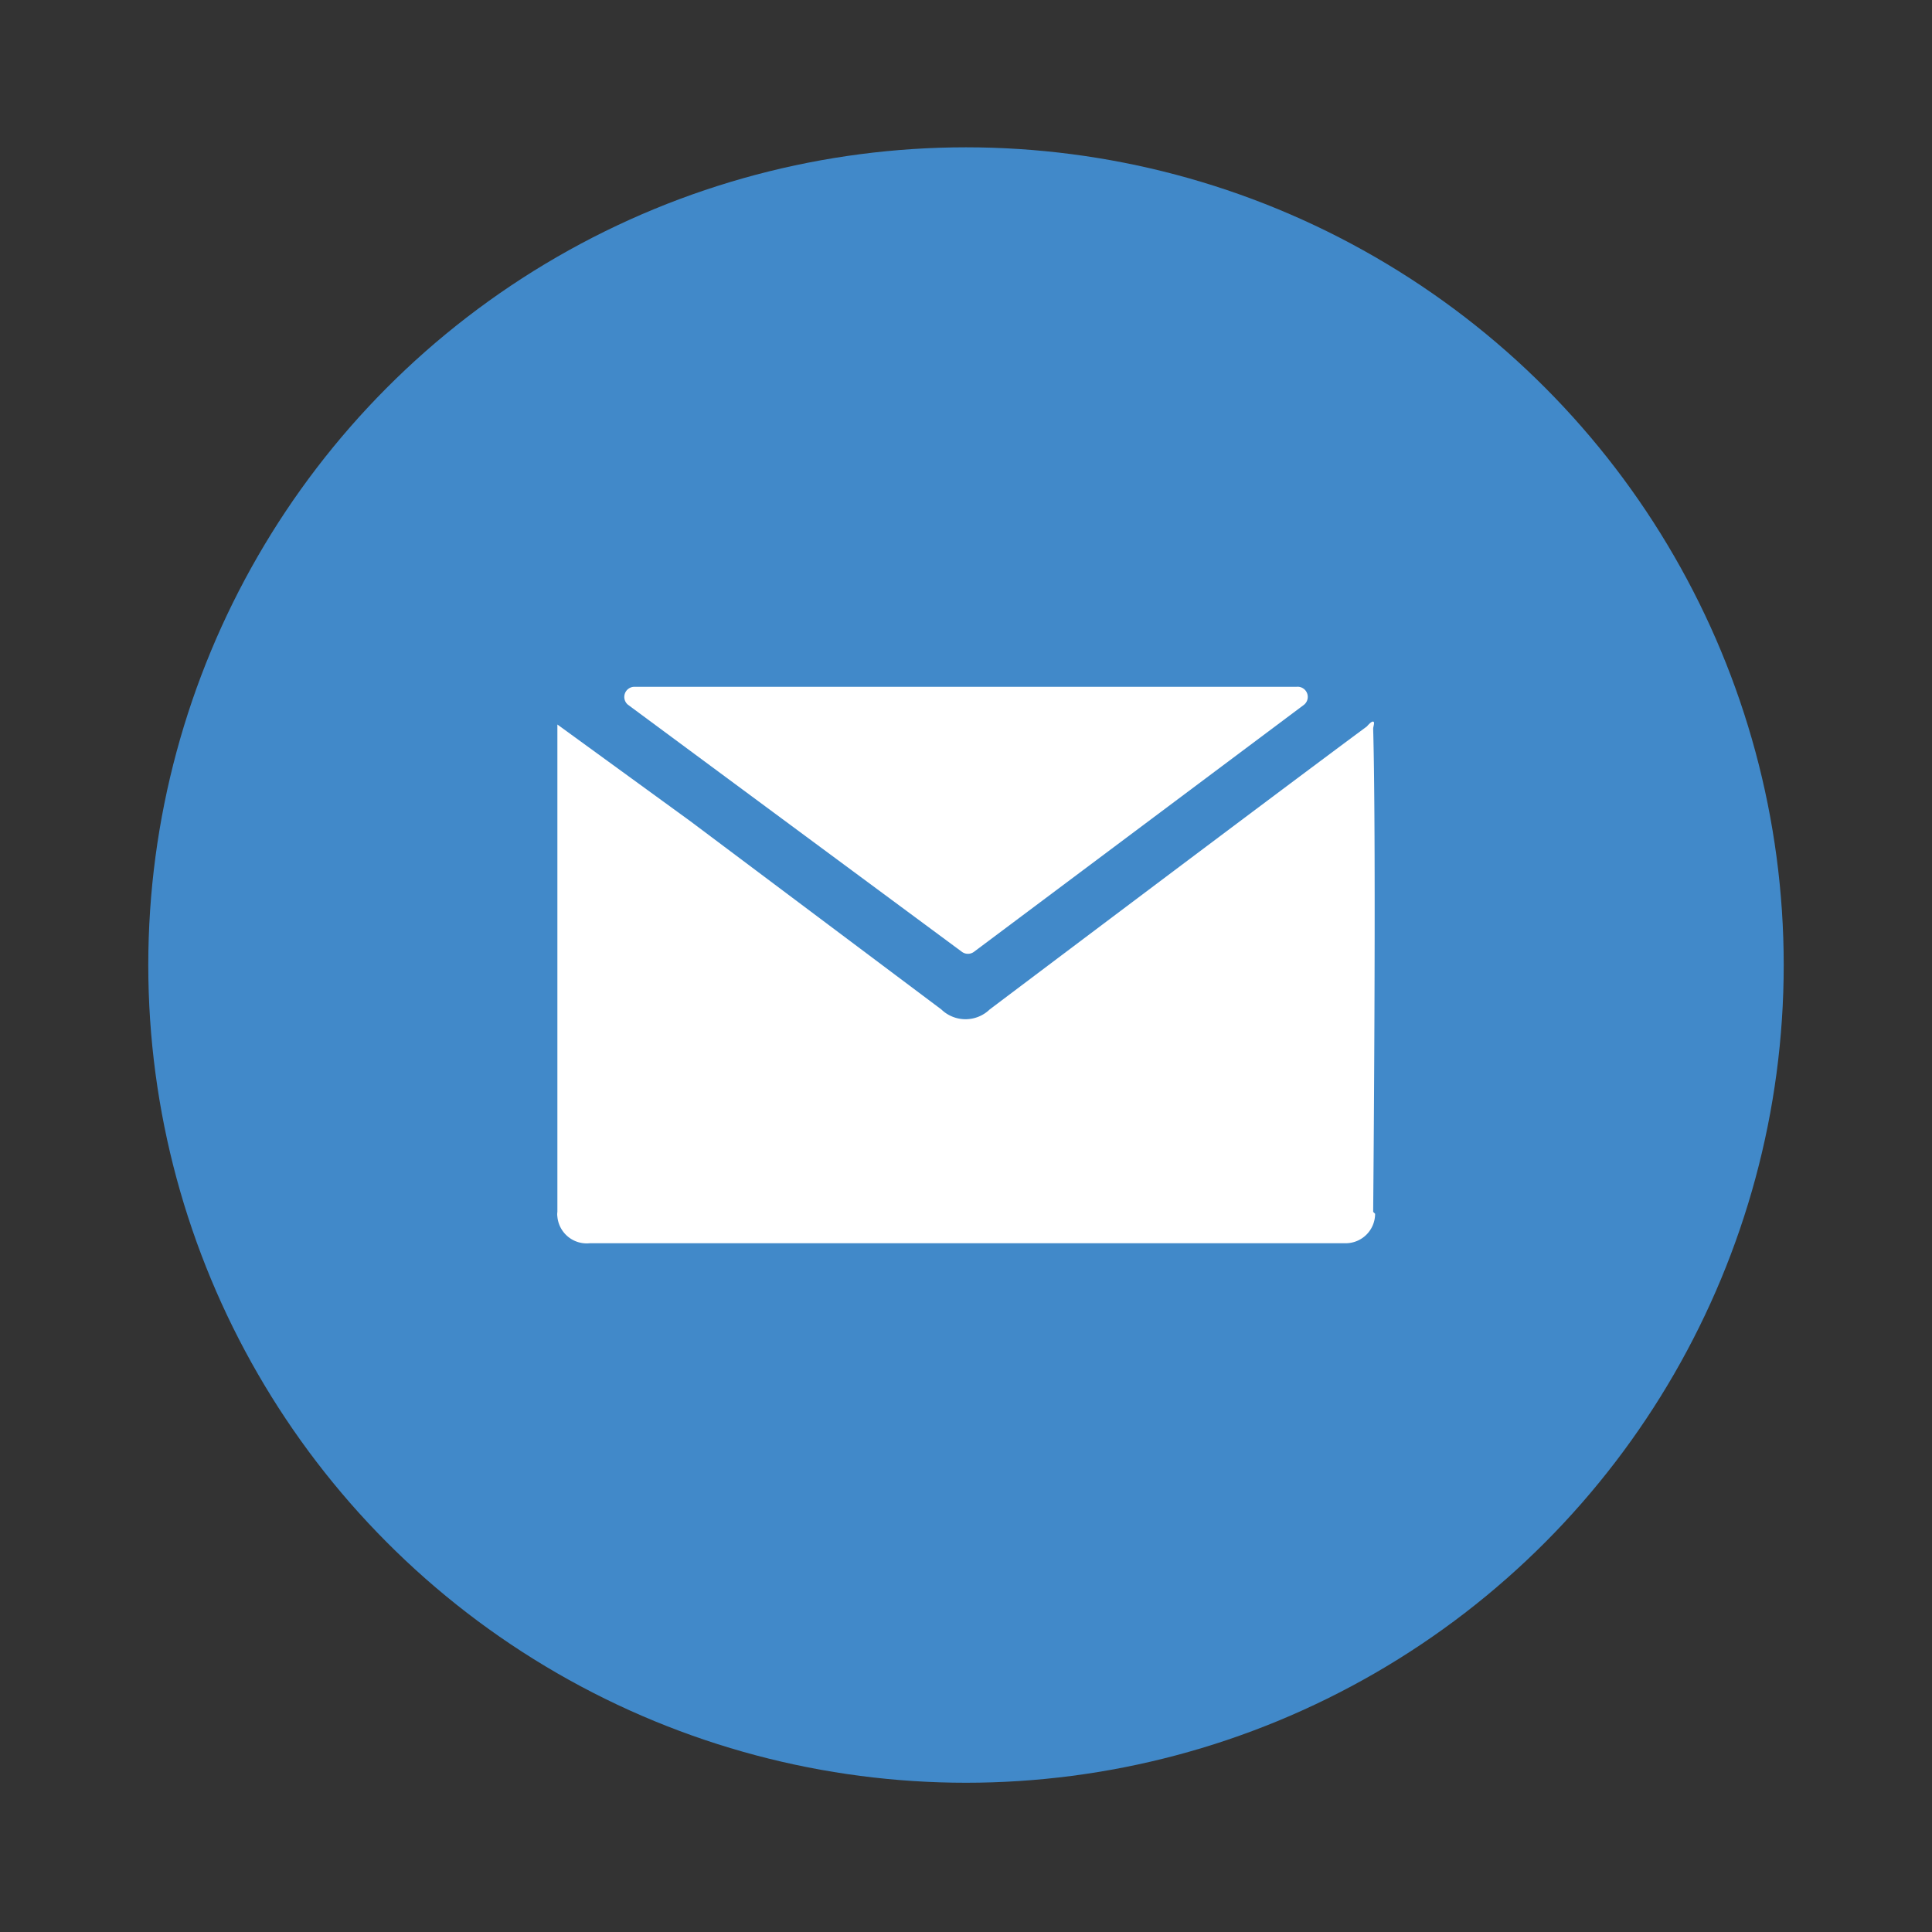 <svg id="Layer_1" data-name="Layer 1" xmlns="http://www.w3.org/2000/svg" viewBox="0 0 40 40"><rect x="0" y="0" width="40" height="40" fill="#333333" stroke="none"/><defs><style>.cls-1{fill:#4189c9;}.cls-2{fill:#fff;}</style></defs><circle class="cls-1" cx="20" cy="19.98" r="16.93"/><path class="cls-2" d="M27,14.59l-6.84,5.12a.21.21,0,0,1-.24,0L13,14.59a.21.21,0,0,1,.12-.37H26.84A.21.21,0,0,1,27,14.59Z"/><path class="cls-2" d="M28.47,25.13a.61.61,0,0,1-.62.61H12.21a.61.61,0,0,1-.67-.55.34.34,0,0,1,0-.1V15L14.29,17l5.2,3.9a.72.72,0,0,0,1,0s5.85-4.41,7.81-5.86c0,0,.09-.11.13-.1s0,.1,0,.15c.07,2.5,0,10,0,10Z"/></svg>